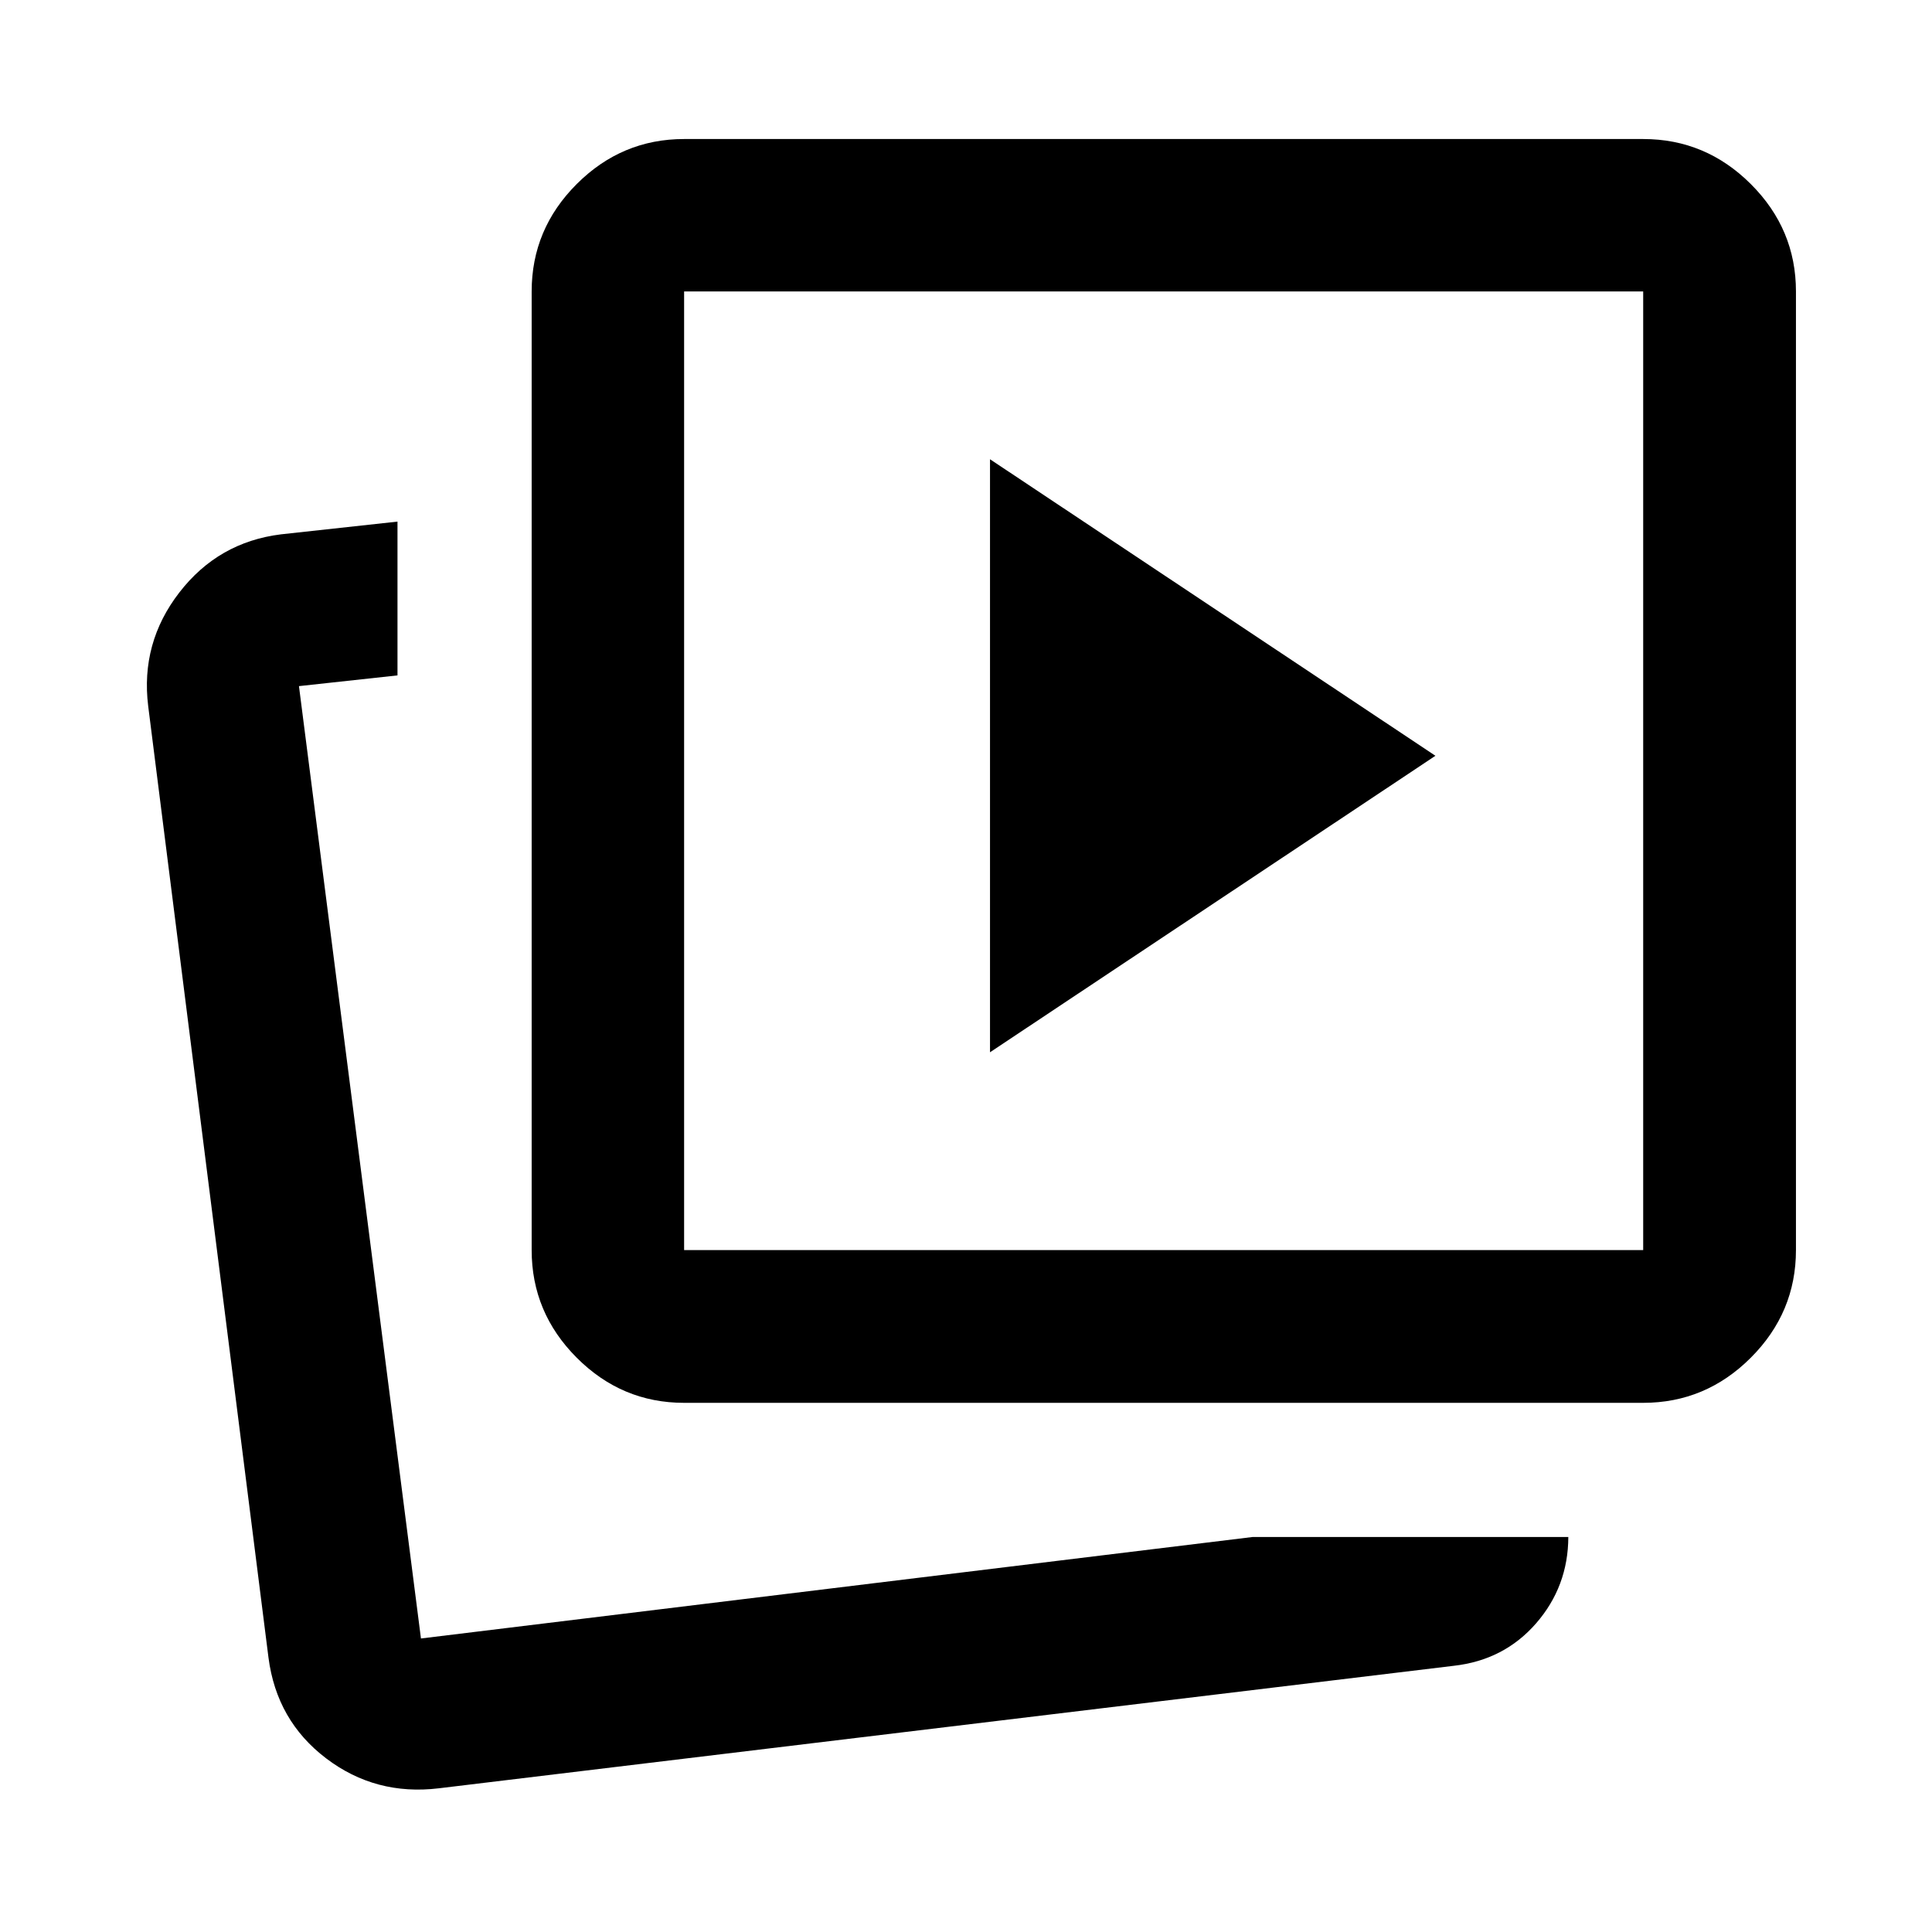 <svg xmlns="http://www.w3.org/2000/svg" height="40" viewBox="0 -960 960 960" width="40"><path d="m491.93-437.13 221.33-147.33L491.93-731.8v294.67Zm130.53 240.85h156.83q-.09 24.61-16.01 42.9-15.93 18.29-40.88 21.1L218.11-71.41q-31.48 3.81-56.07-14.88-24.59-18.68-28.64-50.09L73.64-609.12q-3.89-31.42 15.46-56.46 19.35-25.05 50.51-28.91l57.9-6.33v76.42l-48.96 5.33 60.62 473.22 413.29-50.43Zm-282.53-66.66q-30.99 0-53.37-22.43t-22.38-53.48v-476.32q0-30.99 22.38-53.37t53.37-22.38h476.56q31.06 0 53.48 22.38 22.43 22.38 22.43 53.37v476.32q0 31.05-22.43 53.48-22.42 22.43-53.48 22.43H339.93Zm0-75.91h476.56v-476.32H339.93v476.32Zm-130.76 193Zm369.04-431.28Z"/></svg>